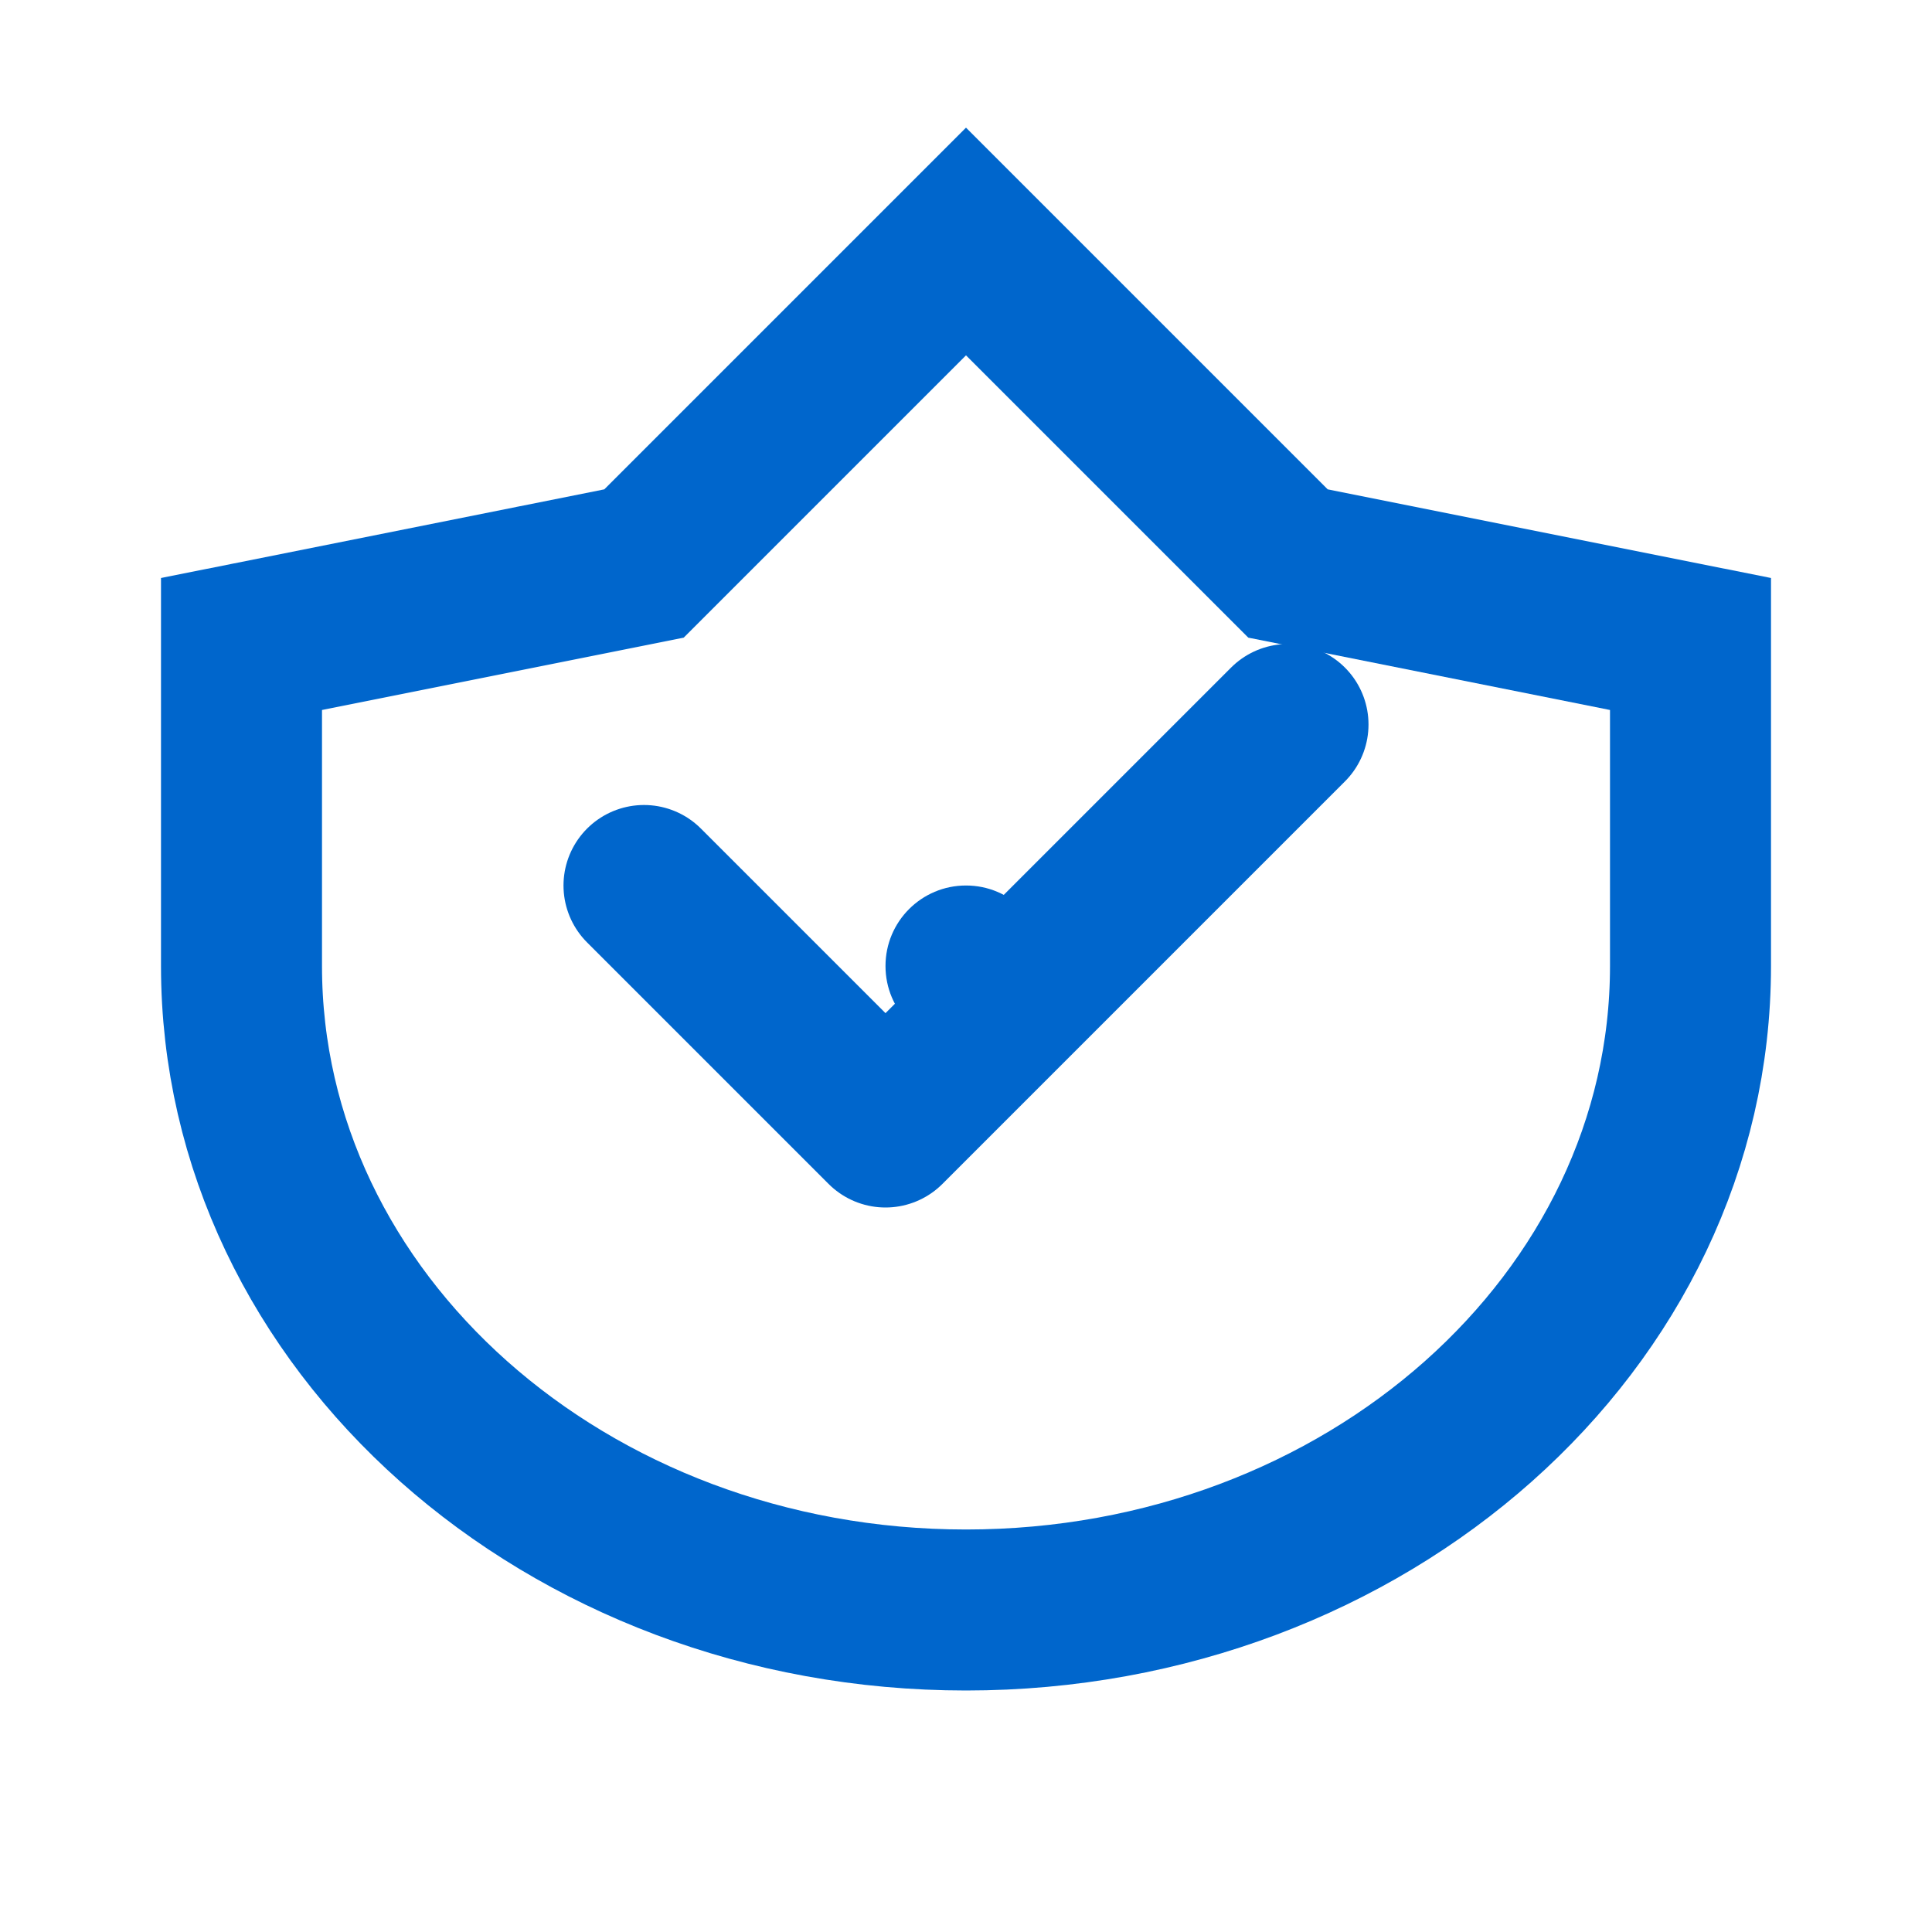<?xml version="1.0" encoding="UTF-8"?>
<svg width="24" height="24" viewBox="0 0 24 24" fill="none" xmlns="http://www.w3.org/2000/svg">
    <path d="M12 3L16 7L21 8L21 12C21 16.418 16.971 20 12 20C7.029 20 3 16.418 3 12L3 8L8 7L12 3Z" stroke="#0066CC" stroke-width="2"/>
    <path d="M8 11L11 14L16 9" stroke="#0066CC" stroke-width="2" stroke-linecap="round" stroke-linejoin="round"/>
    <circle cx="12" cy="12" r="1" fill="#0066CC"/>
</svg> 